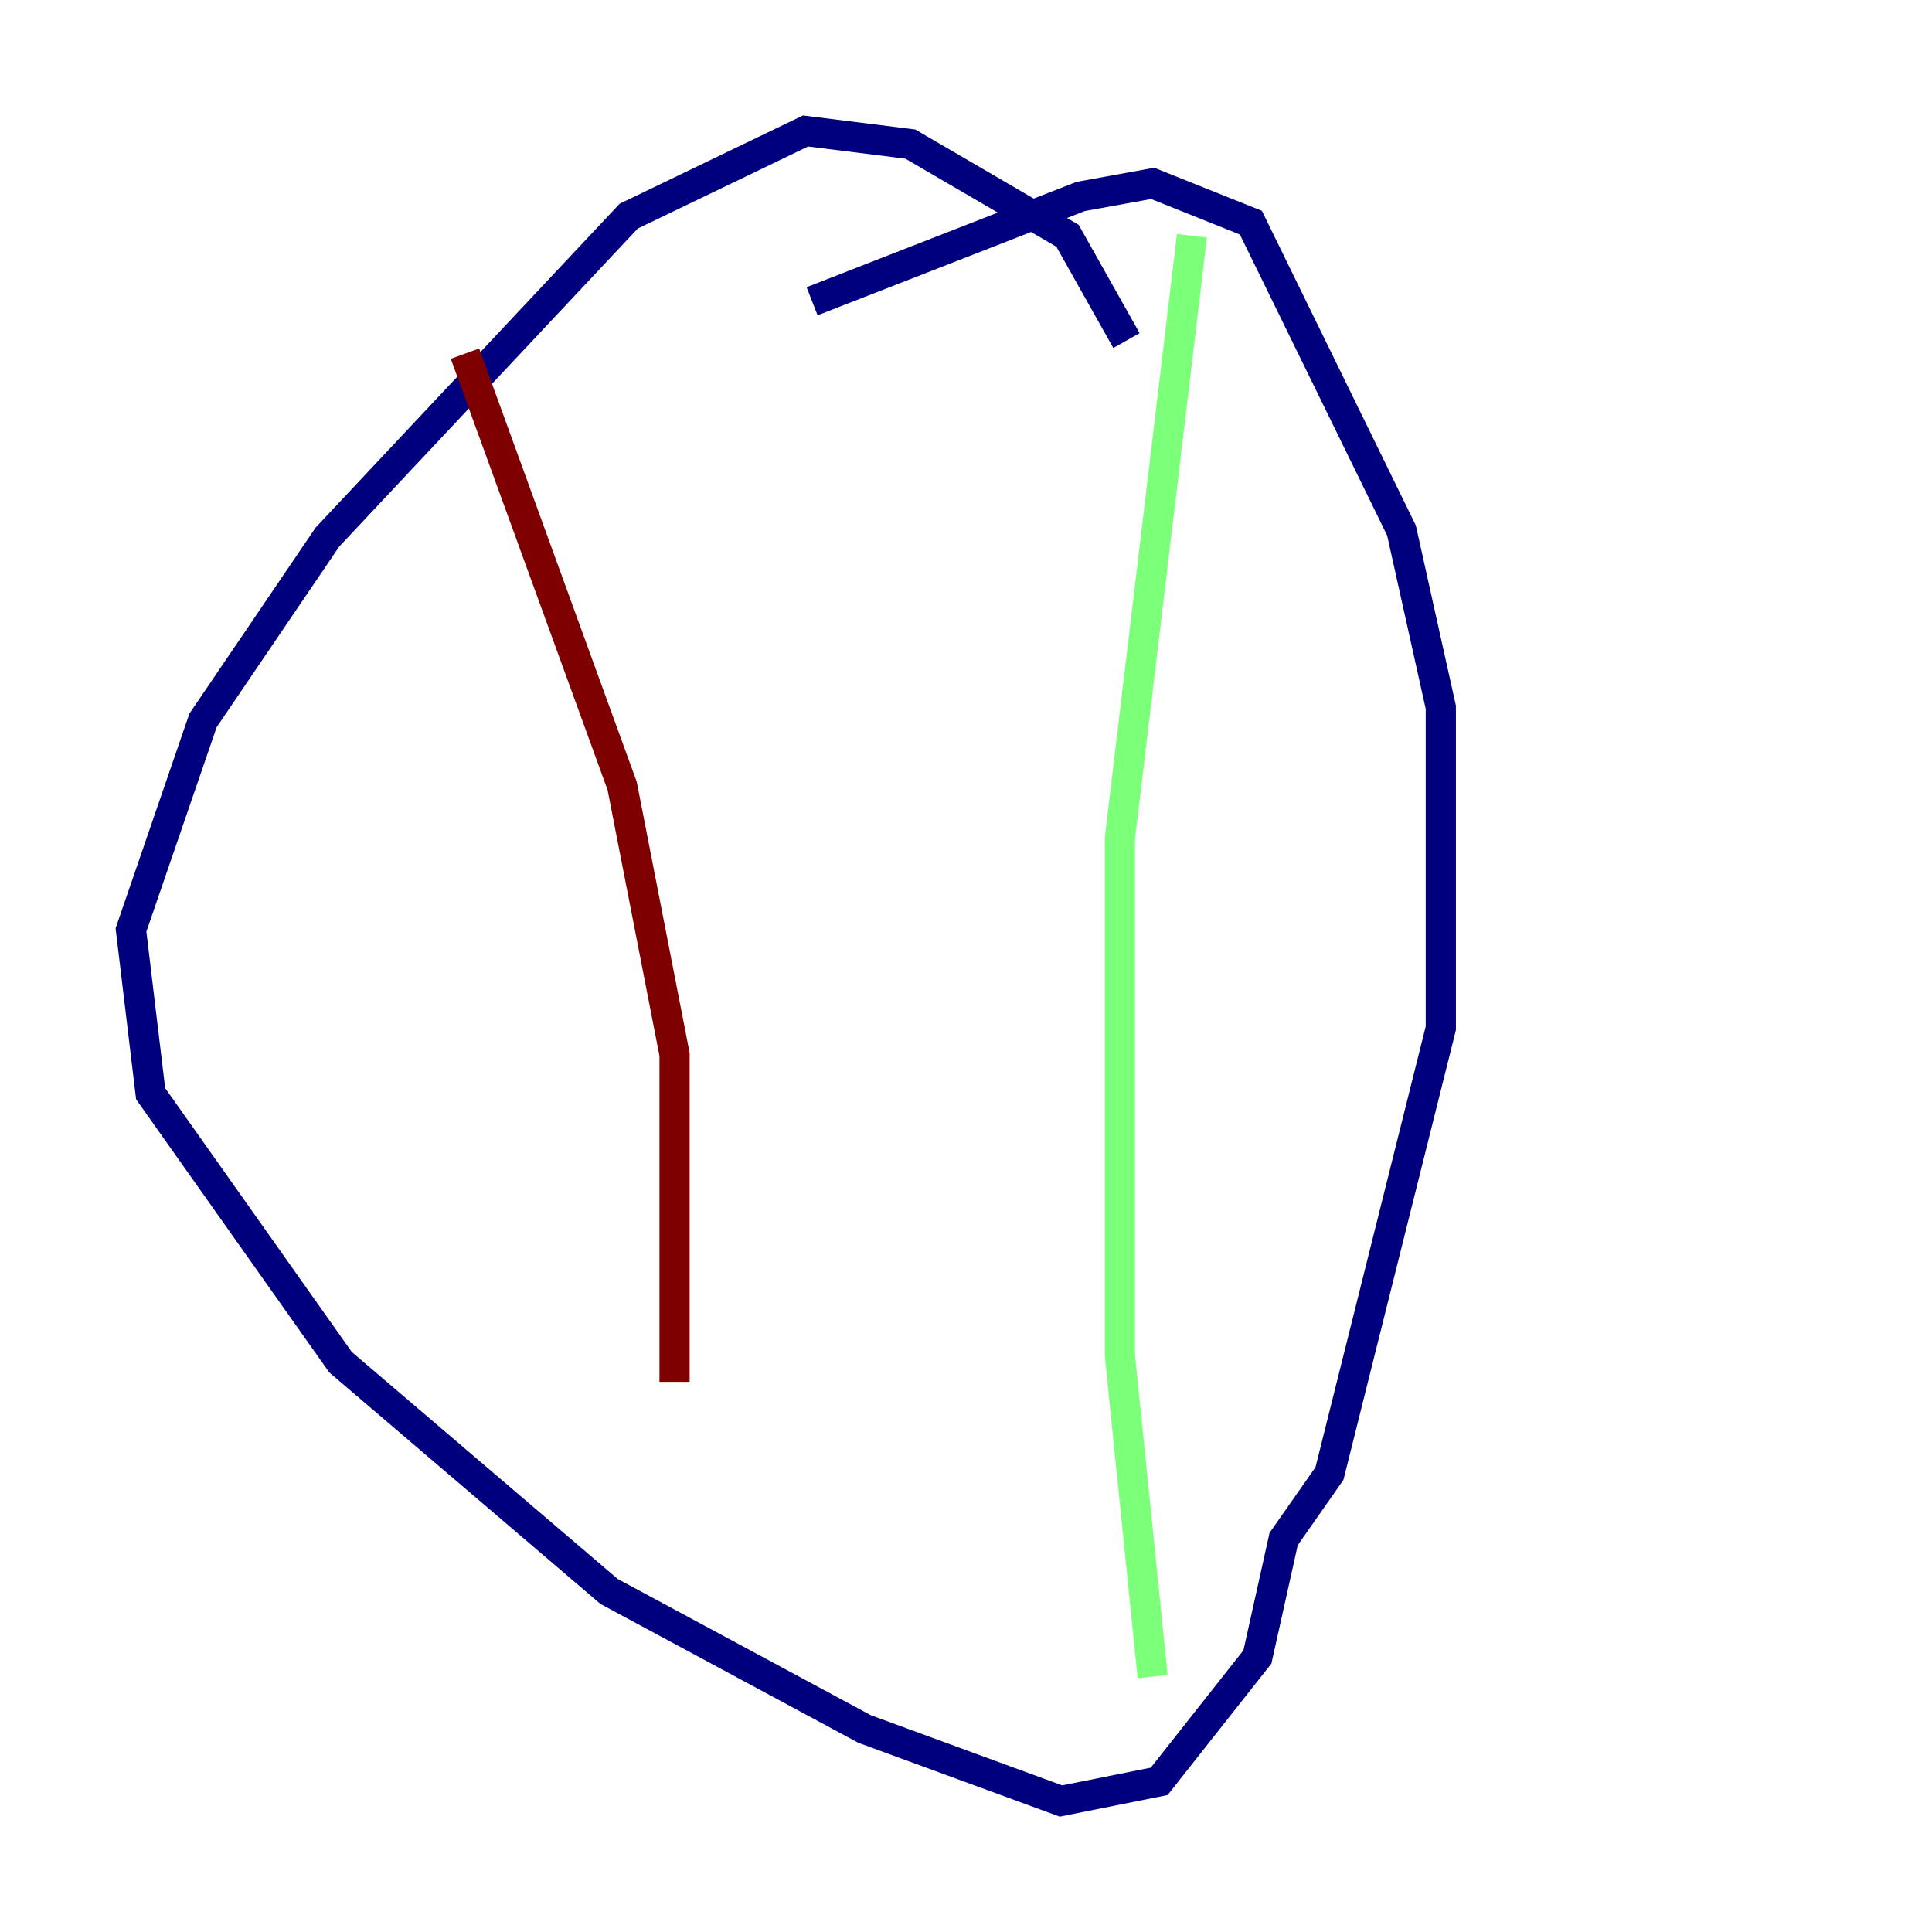 <?xml version="1.0" encoding="utf-8" ?>
<svg baseProfile="tiny" height="128" version="1.2" viewBox="0,0,128,128" width="128" xmlns="http://www.w3.org/2000/svg" xmlns:ev="http://www.w3.org/2001/xml-events" xmlns:xlink="http://www.w3.org/1999/xlink"><defs /><polyline fill="none" points="74.63,22.563 70.725,15.62 60.312,9.546 53.37,8.678 41.654,14.319 21.695,35.58 13.451,47.729 8.678,61.614 9.98,72.461 22.563,90.251 40.352,105.437 57.275,114.549 70.291,119.322 76.8,118.02 83.308,109.776 85.044,101.966 88.081,97.627 95.458,68.122 95.458,46.861 92.854,35.146 82.875,14.752 76.366,12.149 71.593,13.017 53.803,19.959" stroke="#00007f" stroke-width="2" /><polyline fill="none" points="78.969,15.62 74.197,55.539 74.197,89.817 76.366,111.078" stroke="#7cff79" stroke-width="2" /><polyline fill="none" points="30.807,23.43 41.22,52.068 44.691,69.858 44.691,91.552" stroke="#7f0000" stroke-width="2" /></svg>